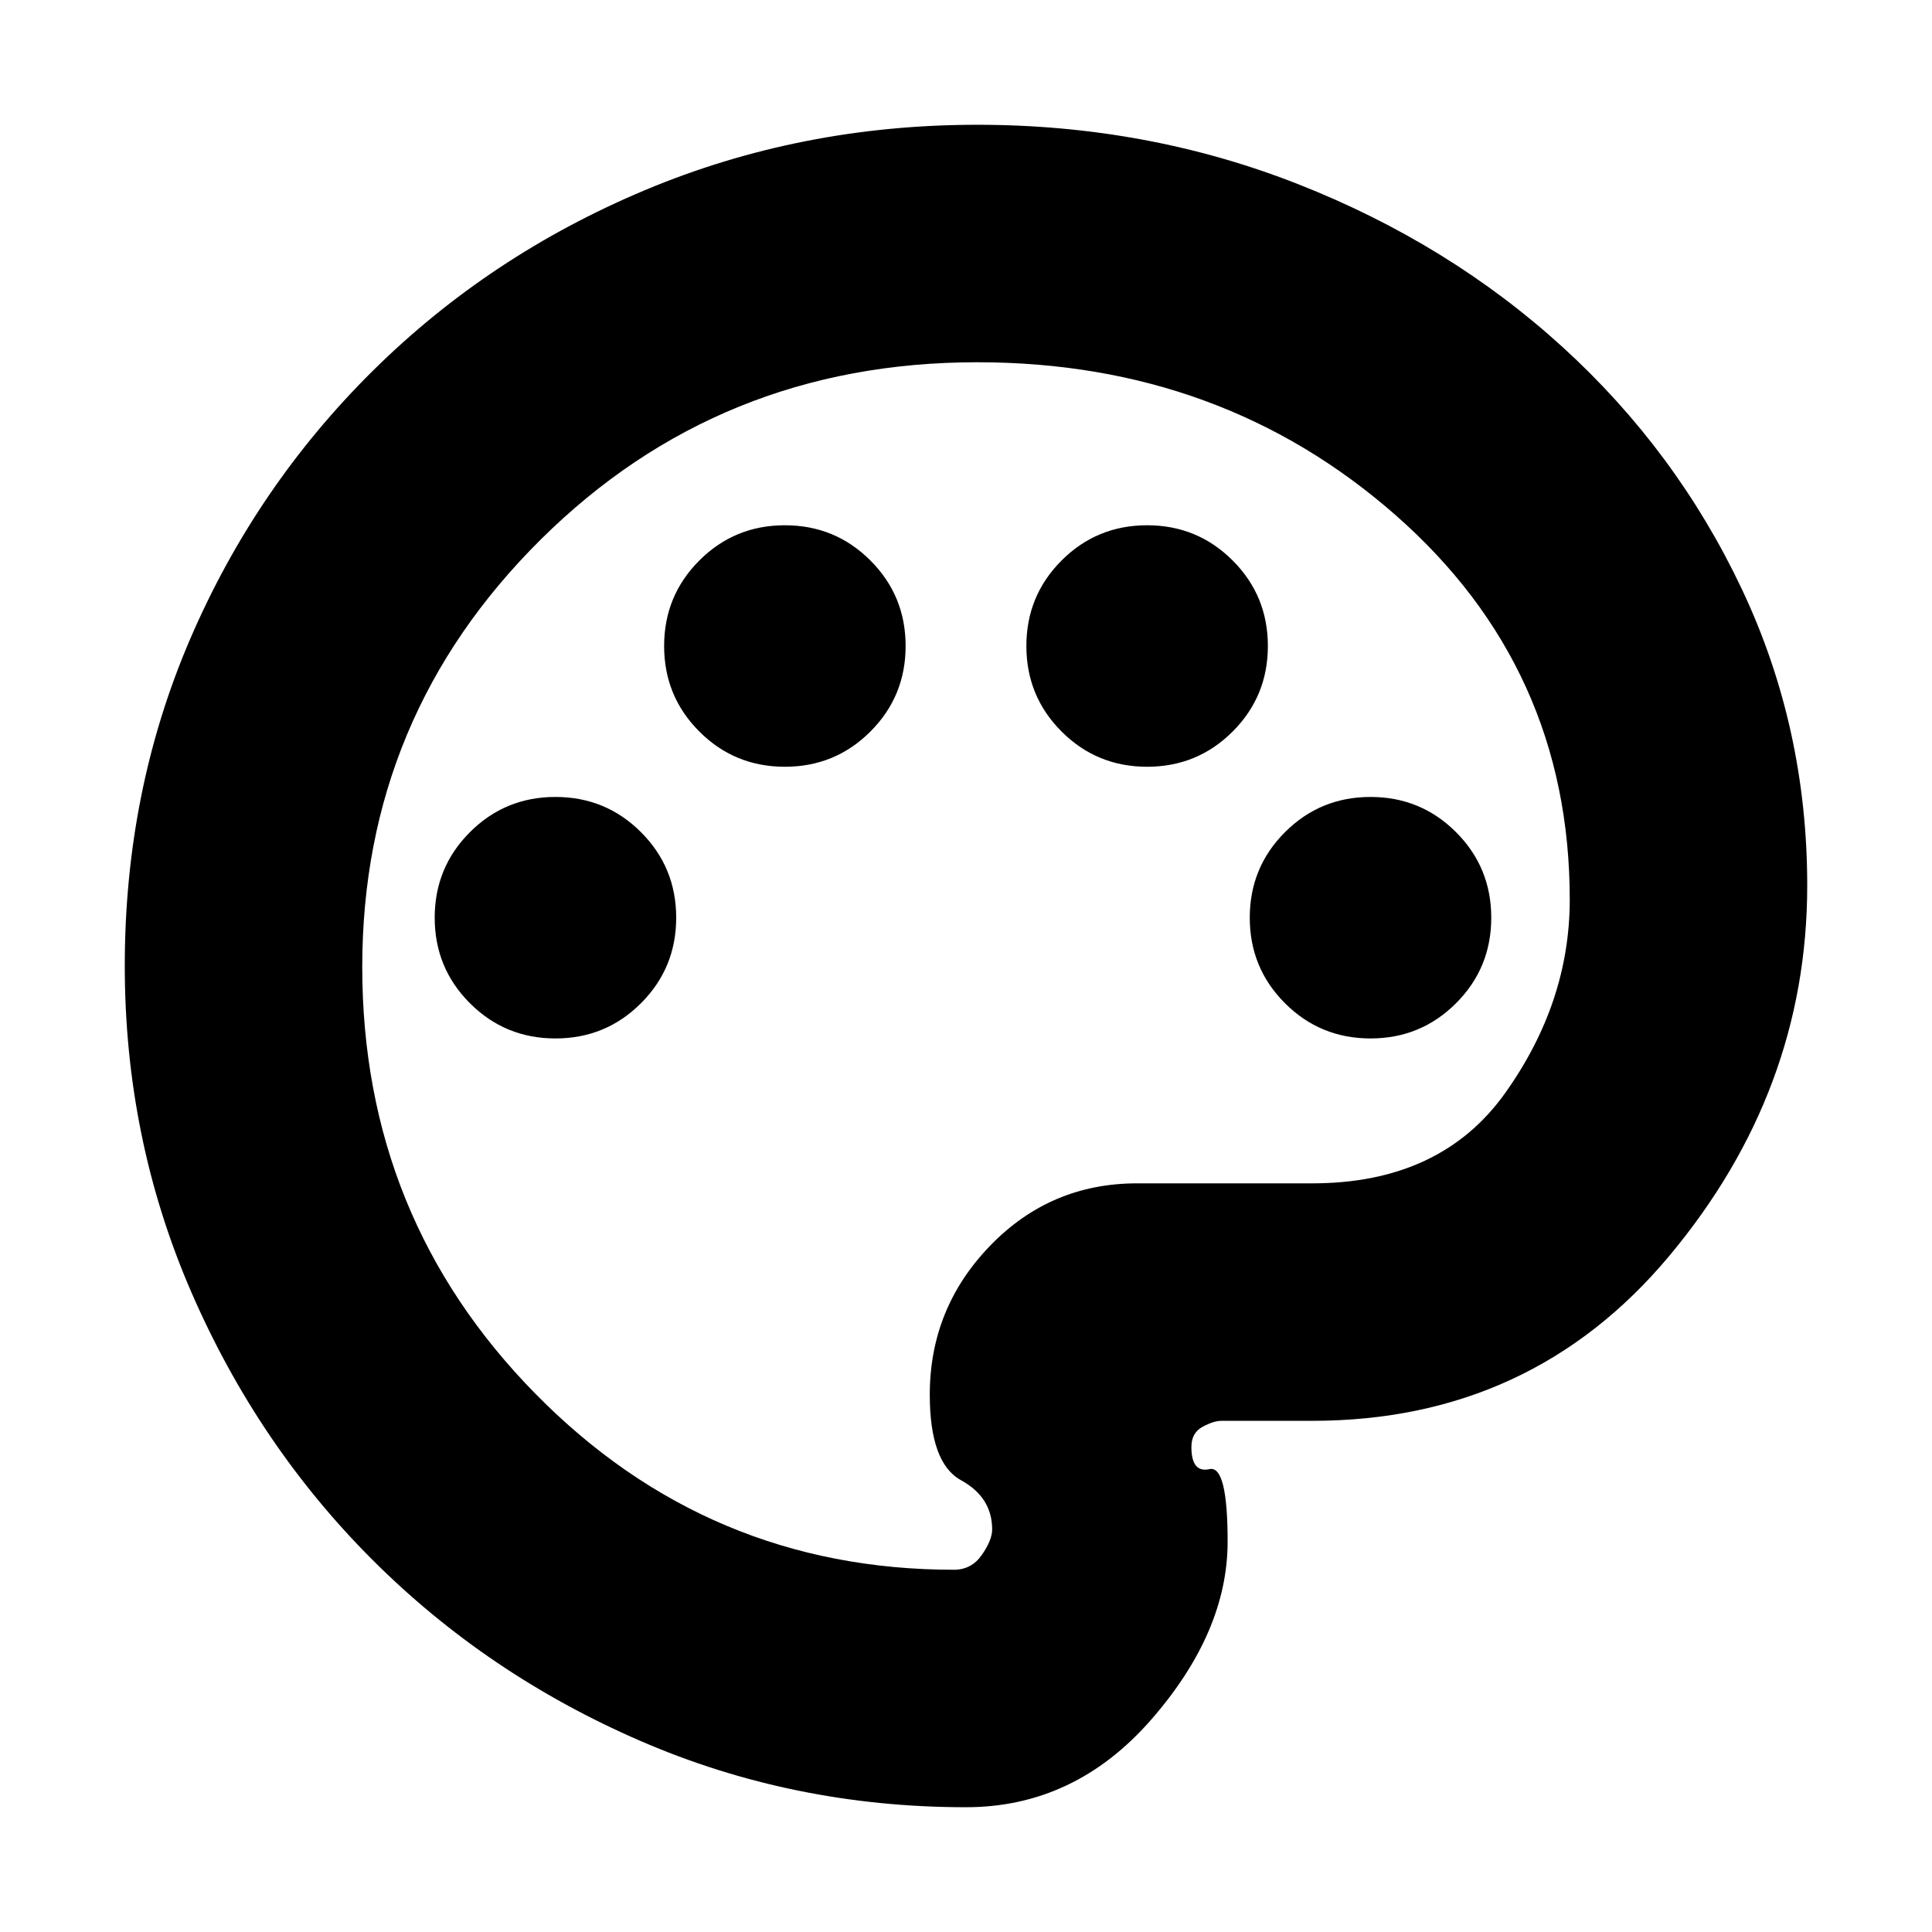 <svg xmlns="http://www.w3.org/2000/svg" height="20" viewBox="0 -960 960 960" width="20"><path d="M480-62q-85.833 0-161.917-33Q242-128 185-185T95-318.103q-33-76.103-33-161.958Q62-567 94.5-642.5t90.5-133q58-57.5 135.43-90Q397.859-898 485.59-898 570-898 645-868.5t131.5 81q56.5 51.5 89 120.2T898-520q0 102-68.5 184T652-254h-45q-4 0-9.5 3t-5.5 10q0 13 9 11t9 36q0 45-38 88.5T480-62Zm0-418Zm-204 36q25 0 42.5-17.5T336-504q0-25-17.5-42.5T276-564q-25 0-42.5 17.5T216-504q0 25 17.5 42.5T276-444Zm114-135q25 0 42.5-17.5T450-639q0-25-17.5-42.5T390-699q-25 0-42.5 17.5T330-639q0 25 17.5 42.5T390-579Zm180 0q25 0 42.5-17.5T630-639q0-25-17.5-42.5T570-699q-25 0-42.5 17.5T510-639q0 25 17.5 42.5T570-579Zm111 135q25 0 42.5-17.5T741-504q0-25-17.5-42.5T681-564q-25 0-42.5 17.5T621-504q0 25 17.5 42.5T681-444ZM474-180q8.75 0 13.875-7.389T493-200q0-16-15.5-24.5T462-267q0-43 29.98-74T565-372h87q64 0 96-45t32-96q0-115-86.5-191t-207.918-76q-128.022 0-216.802 88T180-479.521Q180-355 266-267.5 352-180 474-180Z"/></svg>